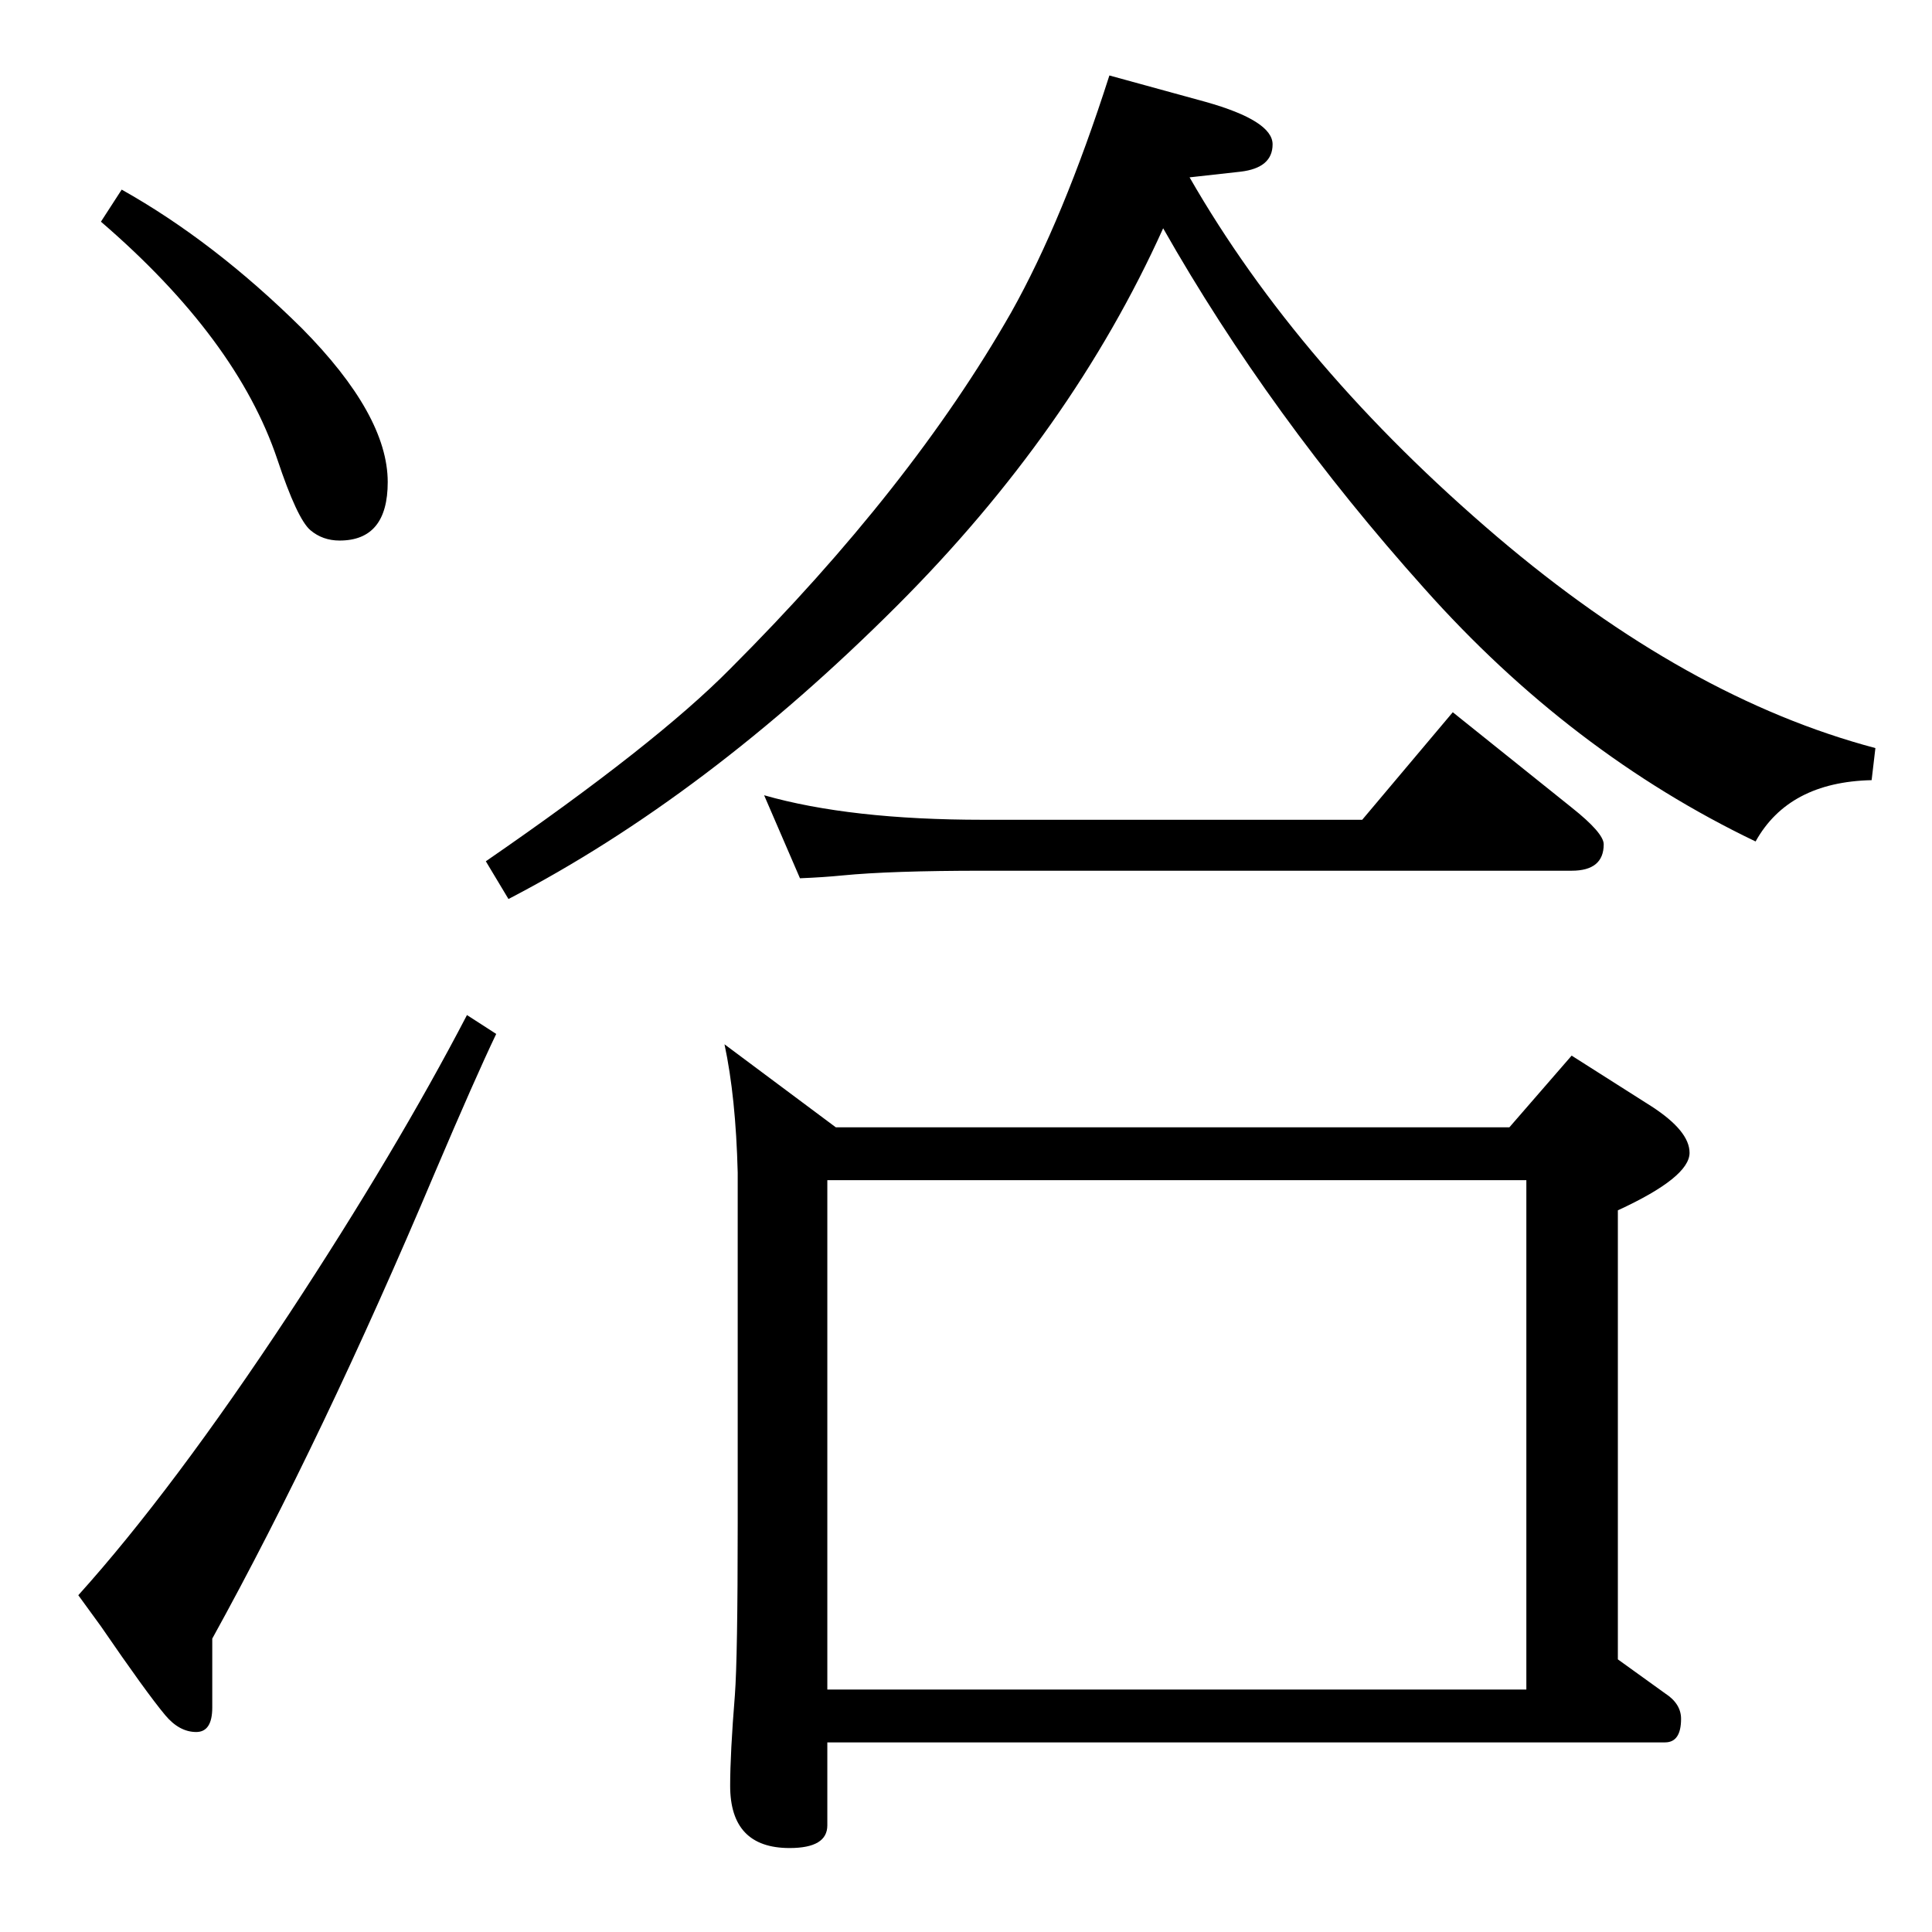 <?xml version="1.0" standalone="no"?>
<!DOCTYPE svg PUBLIC "-//W3C//DTD SVG 1.1//EN" "http://www.w3.org/Graphics/SVG/1.1/DTD/svg11.dtd" >
<svg xmlns="http://www.w3.org/2000/svg" xmlns:xlink="http://www.w3.org/1999/xlink" version="1.1" viewBox="0 -410 2048 2048">
  <g transform="matrix(1 0 0 -1 0 1638)">
   <path fill="currentColor"
d="M129 1847q98 -55 191 -147q91 -92 91 -163q0 -62 -51 -62q-18 0 -31 11q-14 12 -35 75q-43 128 -187 252zM495 972l31 -20q-22 -46 -65 -147q-119 -282 -236 -494v-28v-45q0 -26 -17 -26q-18 0 -33 18q-20 24 -68 94l-24 33q100 111 224 299q113 172 188 316zM1176 1968
l102 -28q71 -20 71 -45t-34 -29l-54 -6q116 -202 326 -381q201 -171 401 -224l-4 -34q-88 -2 -123 -65q-196 94 -351 268q-164 183 -277 382q-97 -215 -282 -400q-202 -202 -412 -311l-24 40q180 124 259 204q192 192 298 378q55 98 104 251zM810 1205q91 -26 232 -26h402
l96 114l126 -101q34 -27 34 -39q0 -28 -34 -28h-624q-98 0 -149 -5q-20 -2 -45 -3zM768 941l118 -88h714l66 76l85 -54q40 -26 40 -49q0 -26 -76 -61v-476l50 -36q17 -11 17 -27q0 -25 -17 -25h-888v-88q0 -24 -40 -24q-63 0 -63 66q0 34 5 96q3 40 3 182v372q-2 80 -14 136
zM877 257h741v540h-741v-540z" />
  </g>

</svg>
